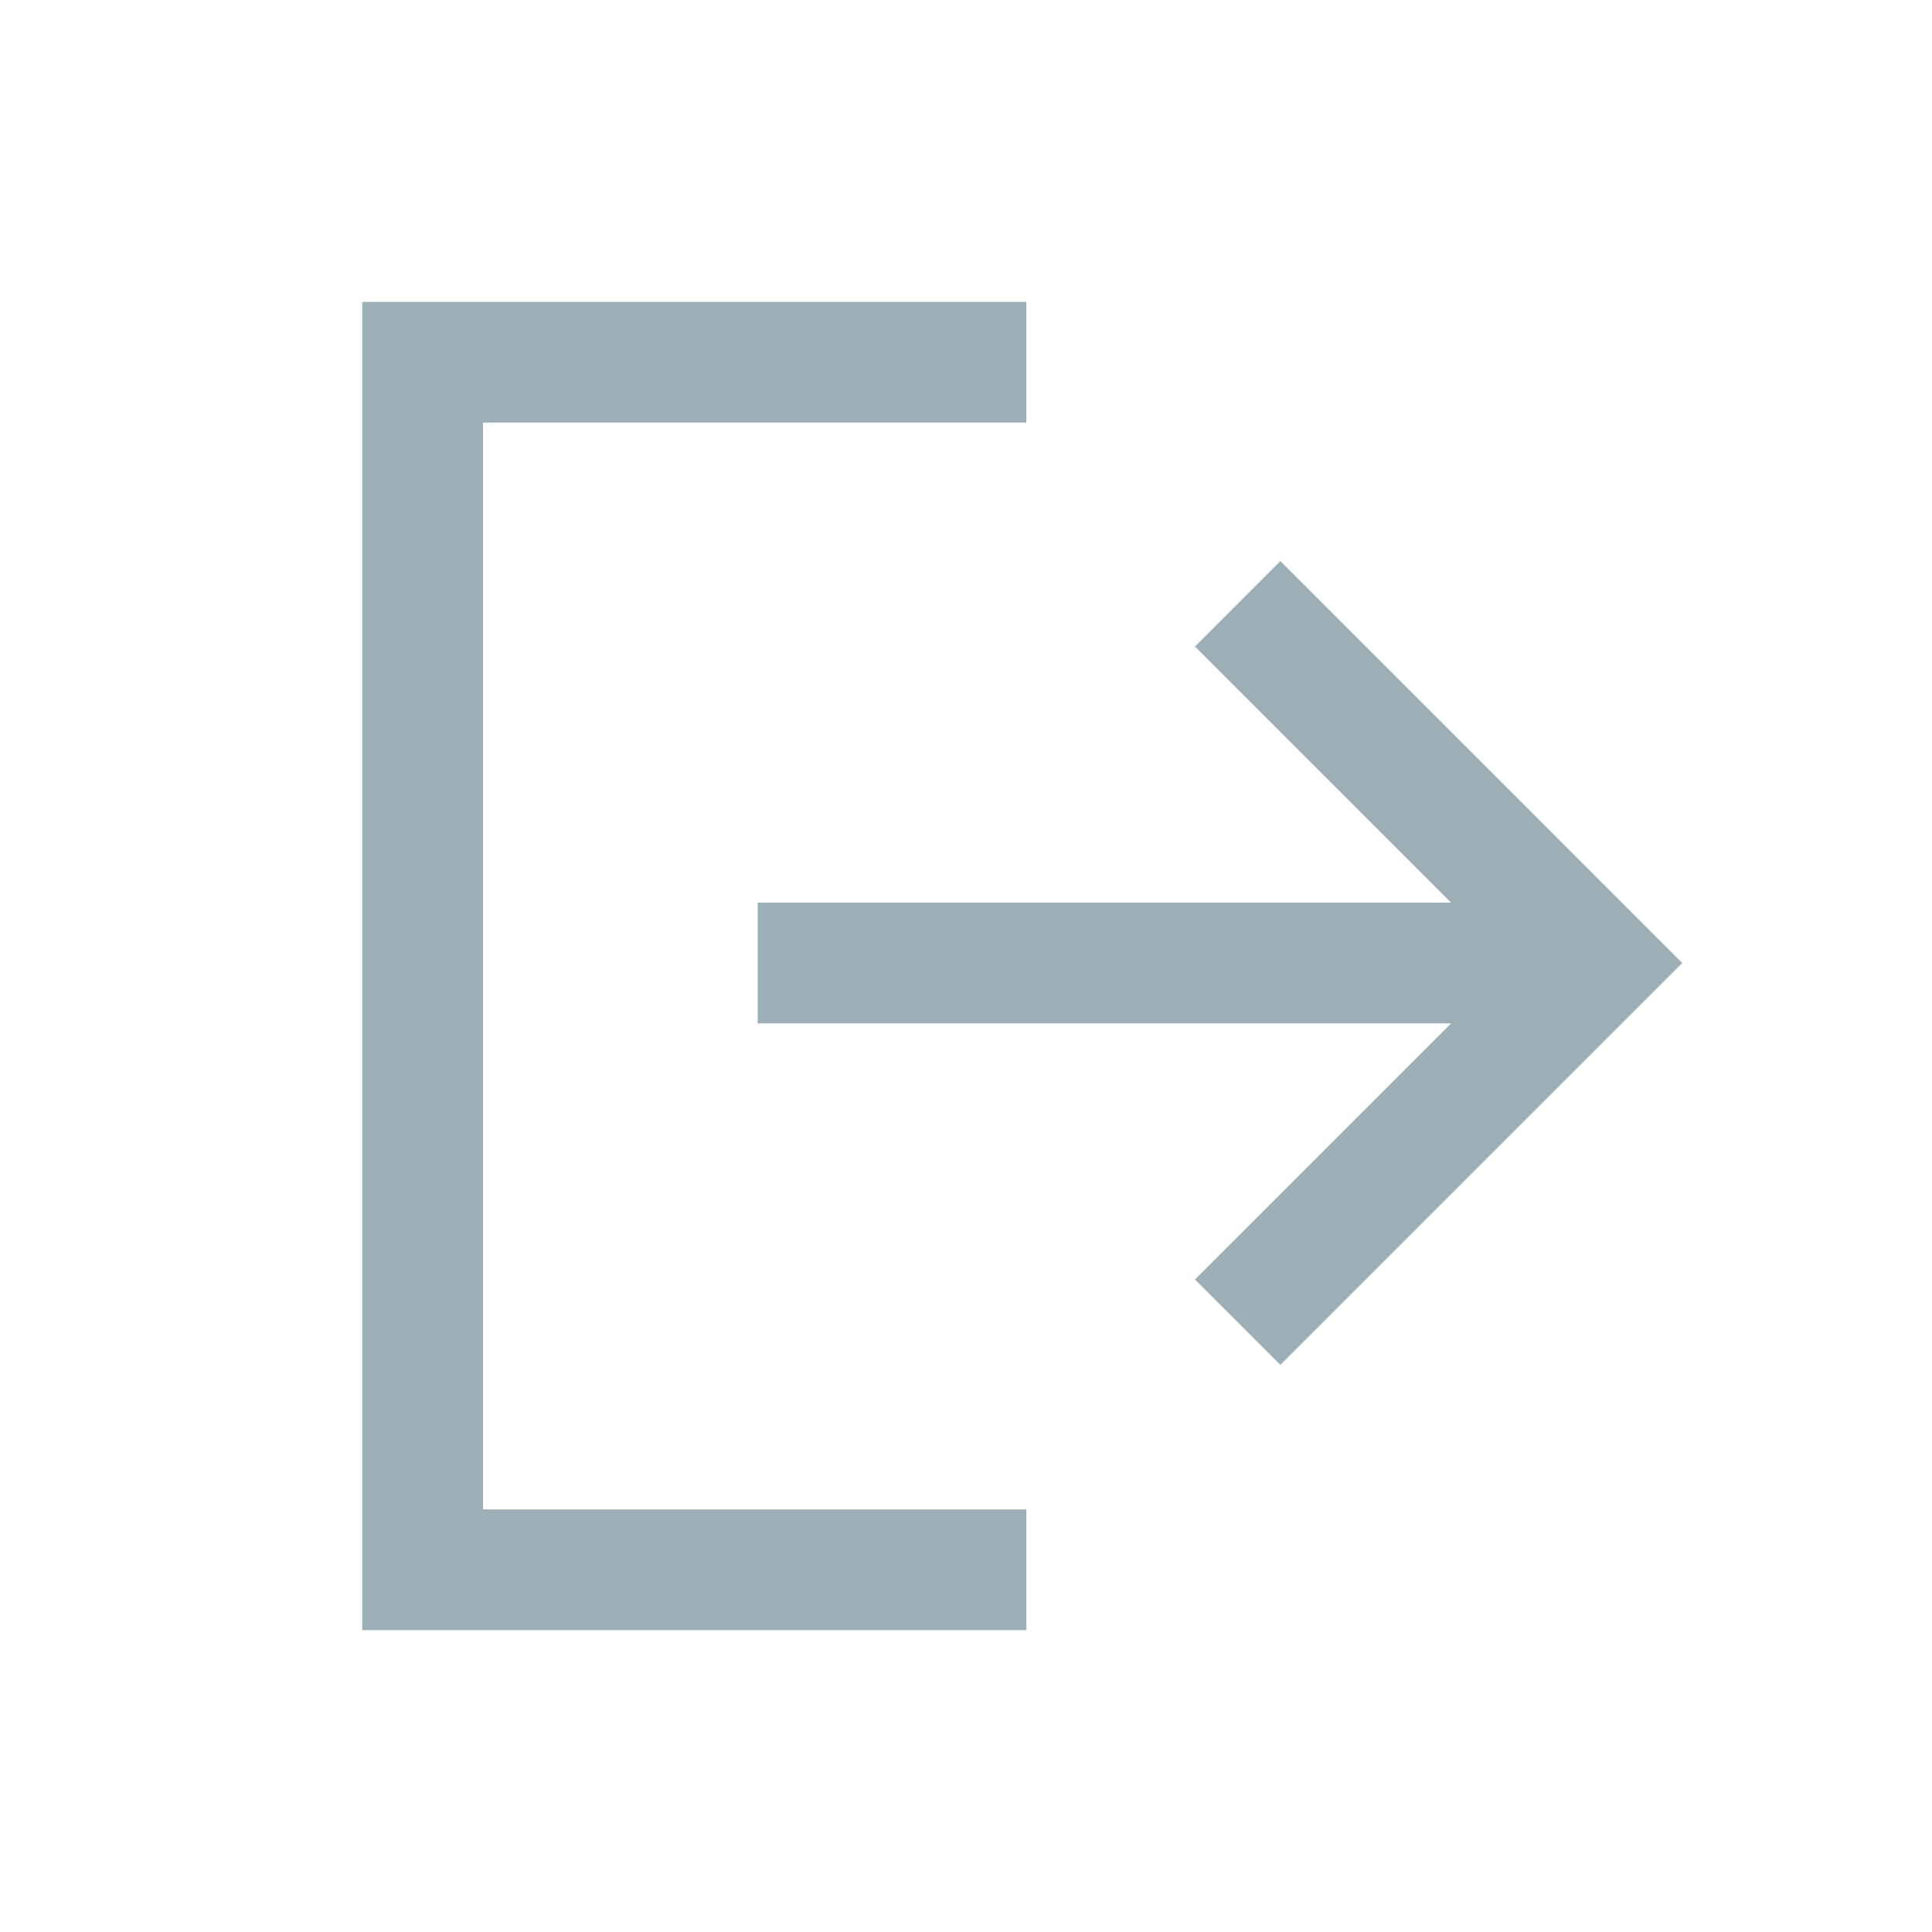 <svg width="20"
        height="20"
        viewBox="0 0 32 32"
        fill="none"
        xmlns="http://www.w3.org/2000/svg">
    <path fill-rule="evenodd" clip-rule="evenodd" d="M17 5H6V27H17V25H8V7H17V5ZM21.207 22.606L27.863 15.95L21.207 9.293L19.793 10.708L24.035 14.95H12.55V16.95H24.035L19.793 21.192L21.207 22.606Z" fill="#9DAFB6" />
</svg>
